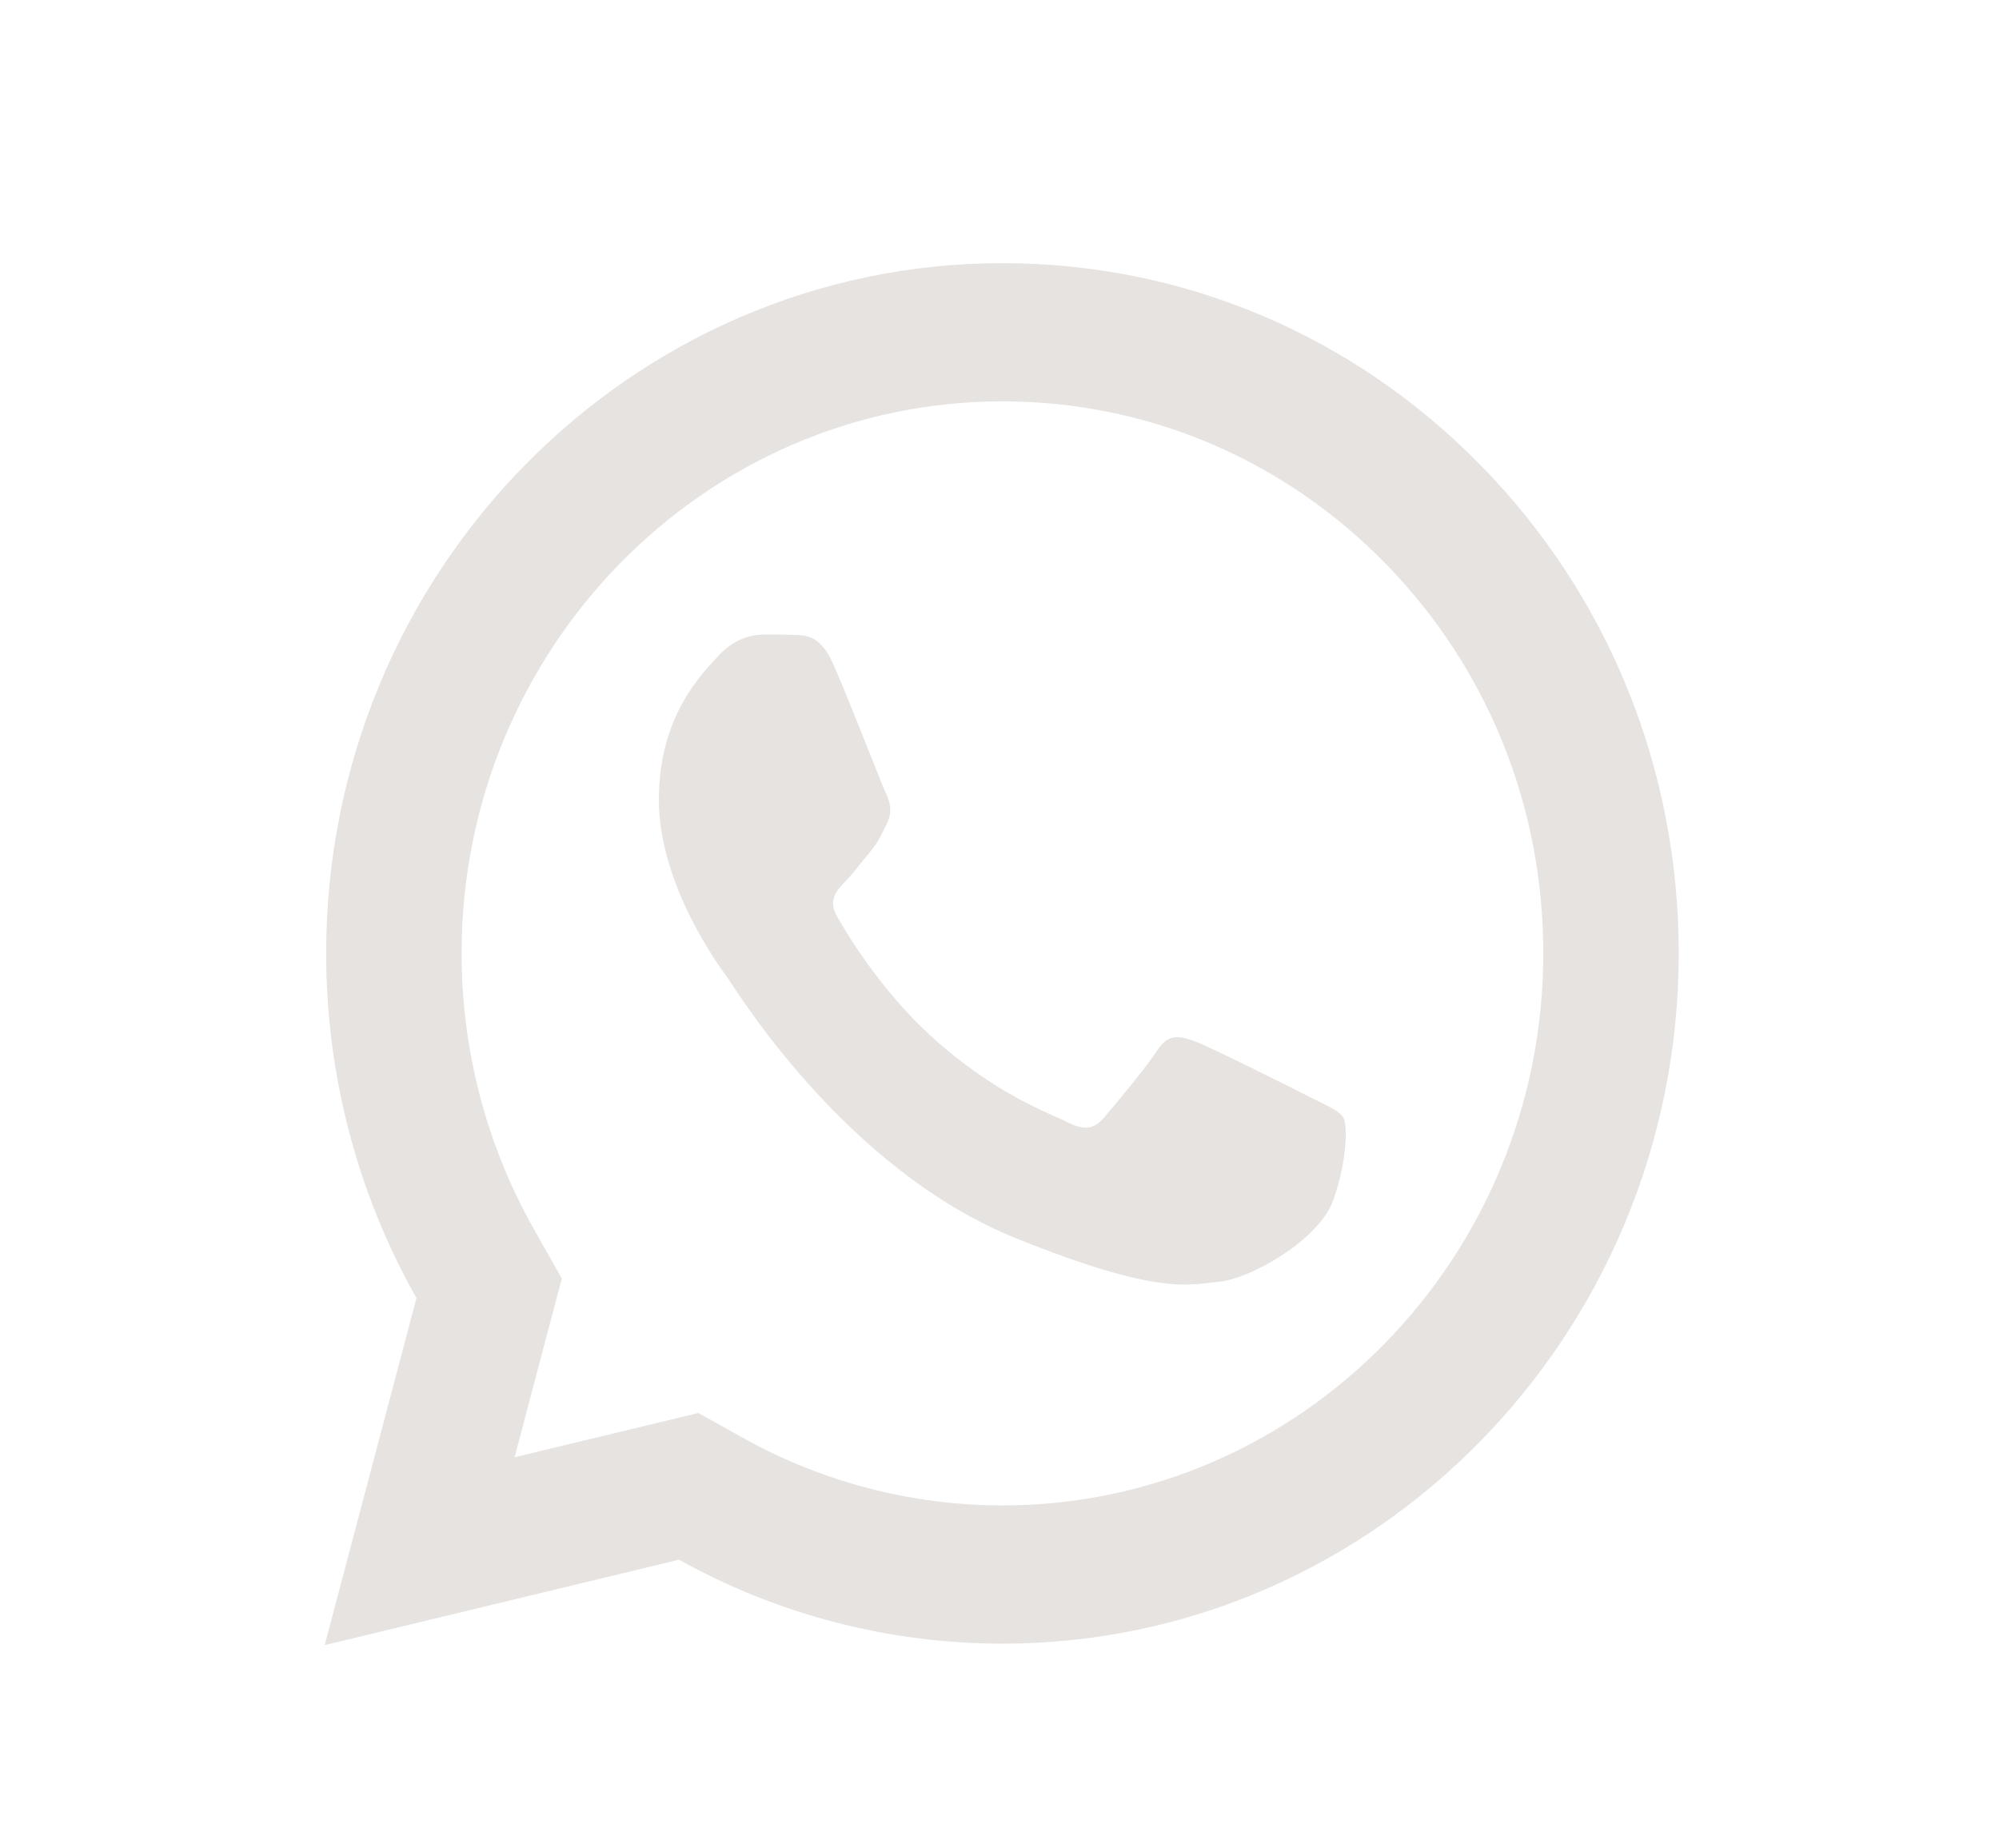 <svg width="66" height="61" viewBox="0 0 66 61" fill="none" xmlns="http://www.w3.org/2000/svg">
<path d="M33.101 8.688C20.793 8.688 10.773 18.904 10.769 31.464C10.767 35.479 11.797 39.399 13.751 42.853L10.721 54.312L22.418 51.492C25.679 53.308 29.351 54.261 33.088 54.264H33.097C45.403 54.264 55.418 44.045 55.425 31.487C55.429 25.398 53.109 19.673 48.893 15.366C44.677 11.062 39.074 8.69 33.101 8.688ZM33.097 13.25C37.872 13.252 42.359 15.152 45.732 18.592C49.105 22.037 50.959 26.614 50.954 31.482C50.95 41.529 42.942 49.701 33.093 49.701C30.113 49.699 27.161 48.935 24.561 47.487L23.055 46.649L21.392 47.05L16.991 48.11L18.064 44.038L18.549 42.211L17.624 40.572C16.063 37.816 15.238 34.665 15.24 31.464C15.244 21.422 23.254 13.25 33.097 13.25ZM25.199 20.949C24.825 20.949 24.222 21.092 23.71 21.662C23.198 22.23 21.754 23.606 21.754 26.407C21.754 29.209 23.753 31.917 24.033 32.298C24.31 32.676 27.893 38.607 33.564 40.888C38.276 42.784 39.233 42.41 40.257 42.314C41.281 42.22 43.56 40.939 44.025 39.609C44.49 38.279 44.491 37.135 44.352 36.9C44.214 36.663 43.842 36.521 43.283 36.236C42.726 35.951 39.983 34.577 39.471 34.387C38.959 34.198 38.585 34.102 38.214 34.672C37.843 35.243 36.776 36.522 36.45 36.9C36.124 37.281 35.799 37.332 35.24 37.047C34.682 36.76 32.885 36.157 30.752 34.218C29.093 32.71 27.974 30.849 27.648 30.279C27.324 29.711 27.617 29.399 27.897 29.116C28.147 28.861 28.451 28.451 28.731 28.118C29.008 27.785 29.104 27.548 29.29 27.169C29.475 26.791 29.38 26.456 29.242 26.171C29.103 25.886 28.018 23.074 27.521 21.947C27.103 21 26.662 20.979 26.264 20.962C25.94 20.949 25.57 20.949 25.199 20.949Z" fill="#E6E3E1"/>
</svg>
